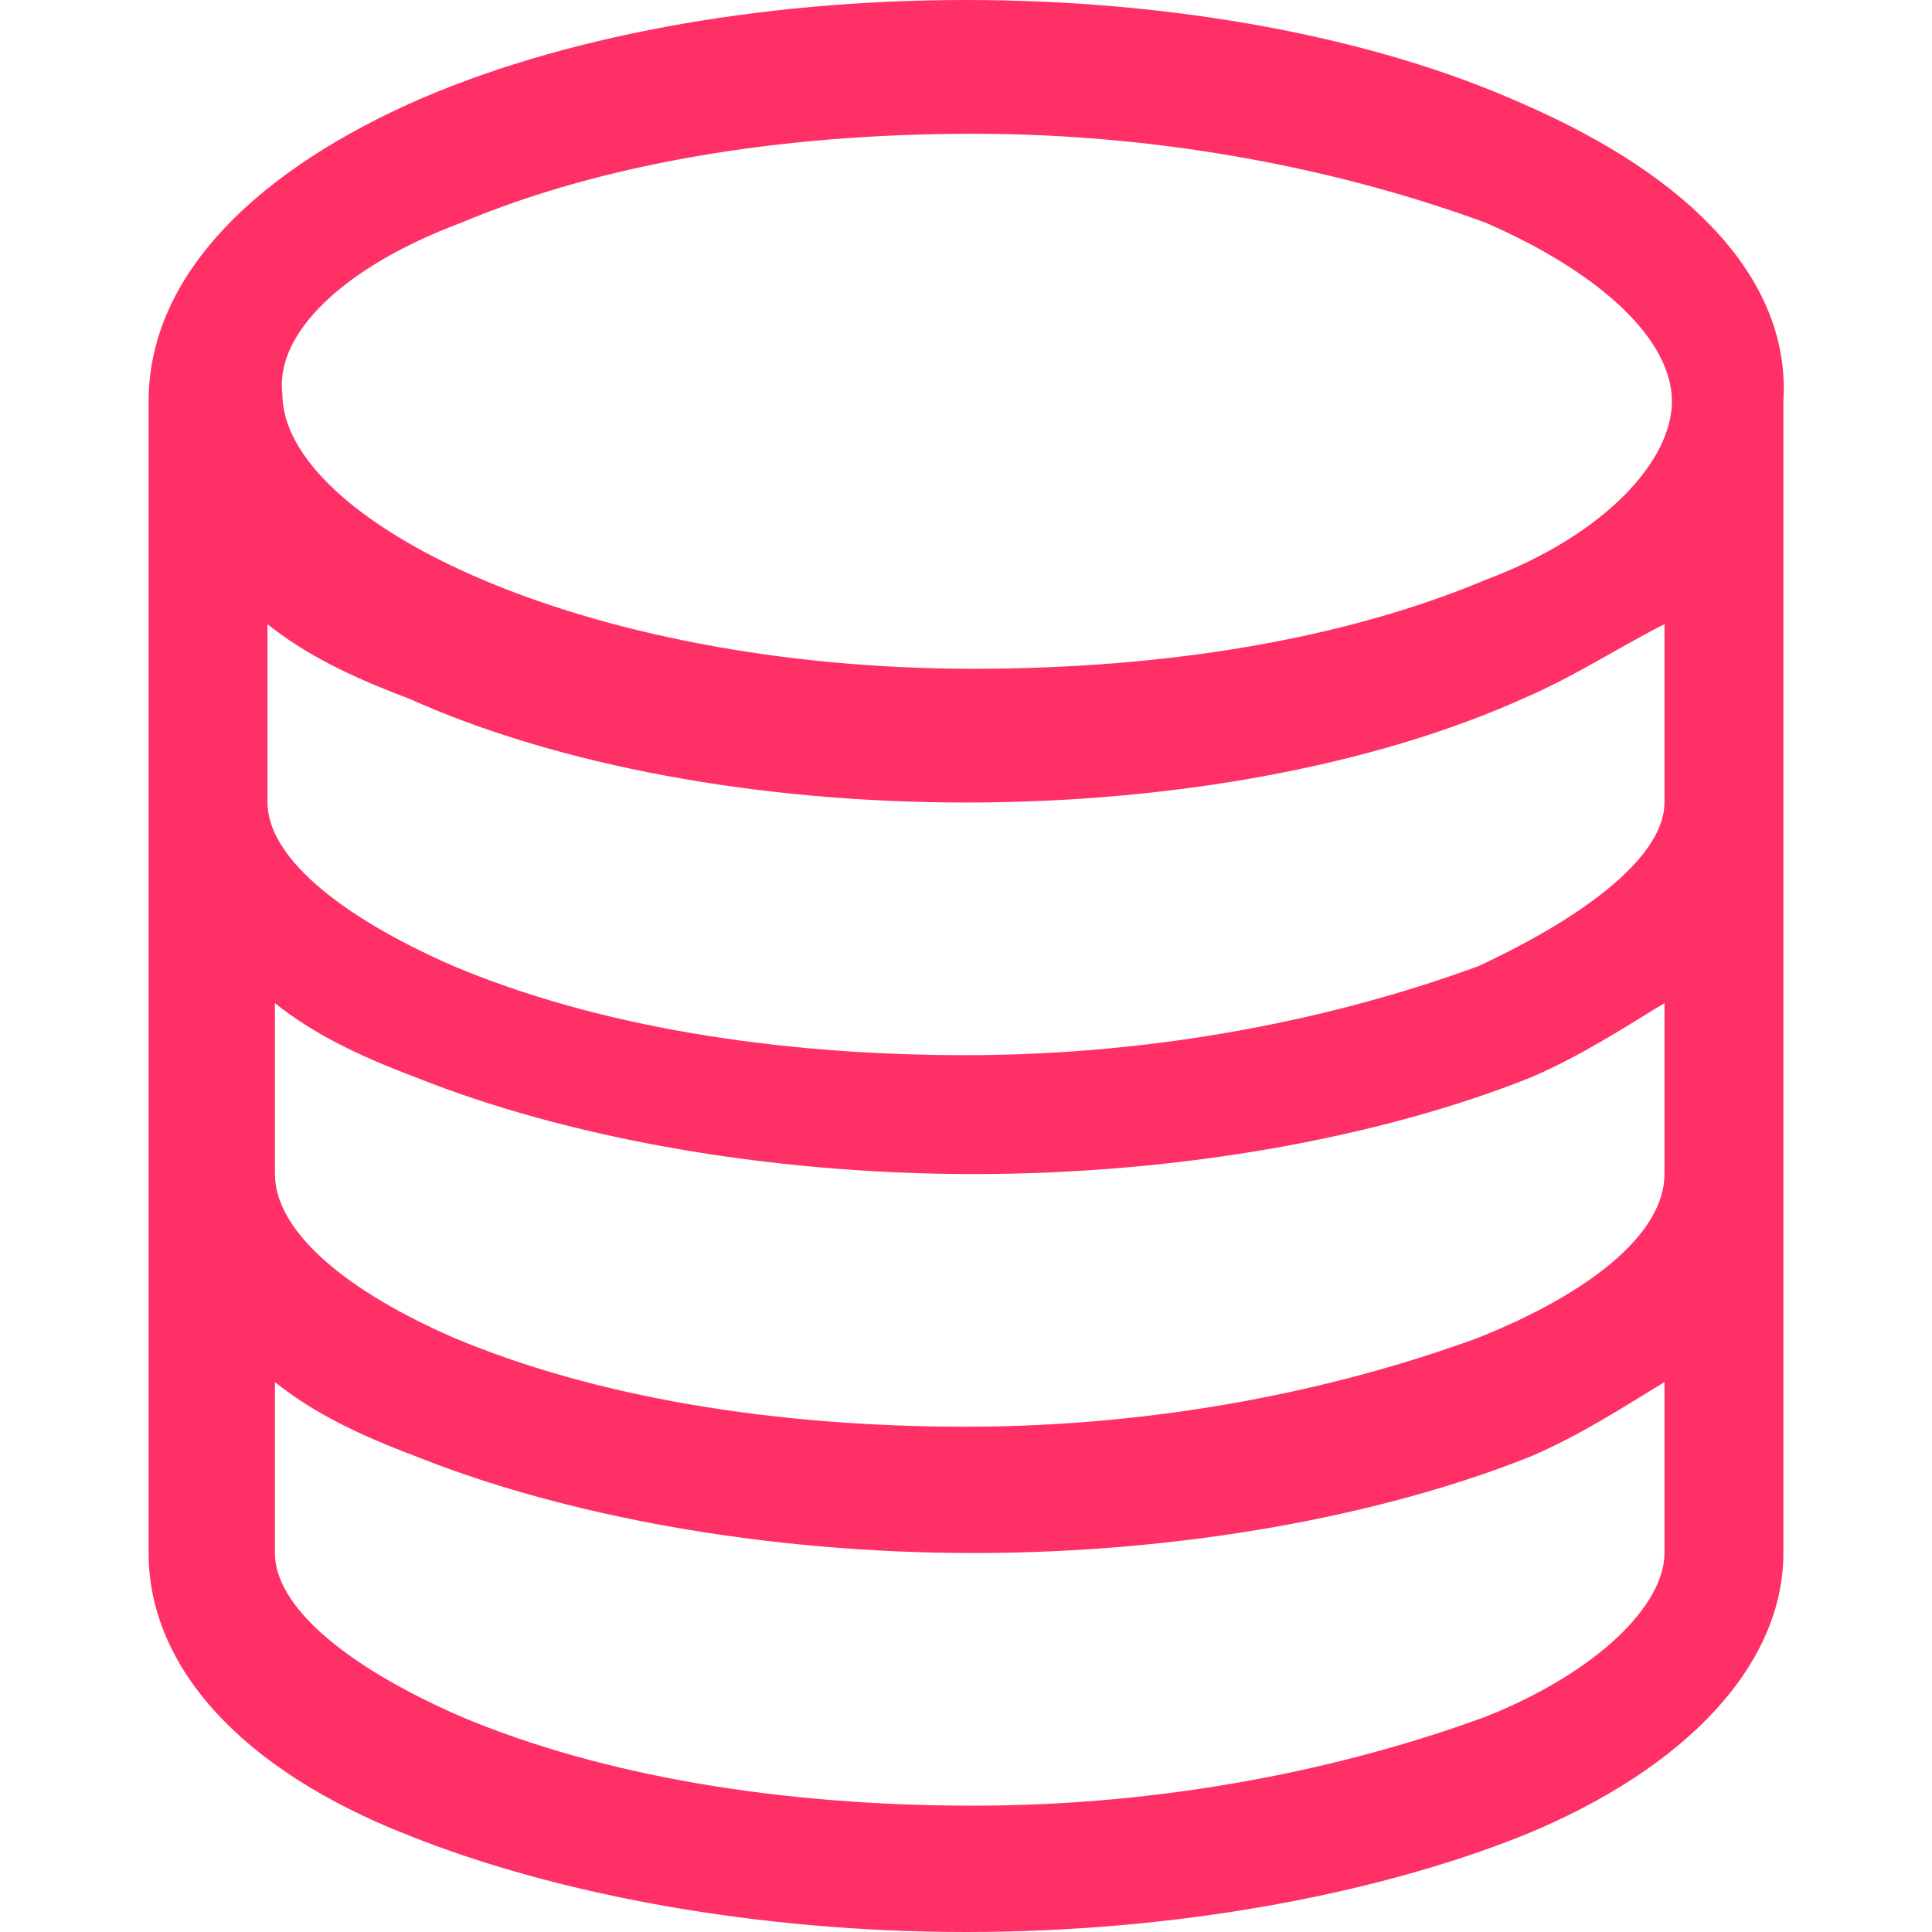 <svg xmlns="http://www.w3.org/2000/svg" fill="#ff3066"
                viewBox=" 0 0 22 26" width="20" height="20">
                <path
                  d="M18.5 1.4C16.5.5 13.8 0 11 0S5.5.5 3.5 1.4C1.3 2.4 0 3.8 0 5.4v15.5c0 1.5 1.2 2.9 3.5 3.8 2 .8 4.7 1.3 7.5 1.3s5.5-.5 7.5-1.3c2.2-.9 3.5-2.3 3.5-3.8V5.4c.1-1.6-1.2-3-3.5-4M4.2 3c1.9-.8 4.3-1.2 6.9-1.2 2.6 0 5 .5 6.9 1.2 1.6.7 2.5 1.6 2.5 2.4s-.9 1.8-2.5 2.4c-1.9.8-4.3 1.2-6.9 1.2-5.3 0-9.3-2-9.3-3.7-.1-.8.8-1.7 2.4-2.3m16.2 17.9c0 .7-.9 1.6-2.4 2.2-1.9.7-4.3 1.2-6.9 1.2-2.6 0-5-.4-6.9-1.2-1.6-.7-2.5-1.5-2.5-2.2v-2.3c.5.4 1.1.7 1.9 1 2 .8 4.7 1.3 7.5 1.3s5.5-.5 7.5-1.3c.7-.3 1.3-.7 1.8-1v2.3zM17.9 18c-1.9.7-4.3 1.2-6.9 1.2-2.6 0-5-.4-6.9-1.2-1.6-.7-2.4-1.5-2.4-2.2v-2.3c.5.4 1.1.7 1.9 1 2 .8 4.7 1.3 7.5 1.3s5.5-.5 7.5-1.3c.7-.3 1.3-.7 1.8-1v2.3c0 .8-1 1.6-2.5 2.2m0-5c-1.9.7-4.3 1.2-6.9 1.2-2.6 0-5-.4-6.9-1.2-1.6-.7-2.5-1.5-2.5-2.2V8.4c.5.4 1.1.7 1.9 1 2 .9 4.7 1.4 7.5 1.4s5.5-.5 7.5-1.4c.7-.3 1.3-.7 1.9-1v2.4c0 .7-1 1.5-2.5 2.2">
                </path>
              </svg>